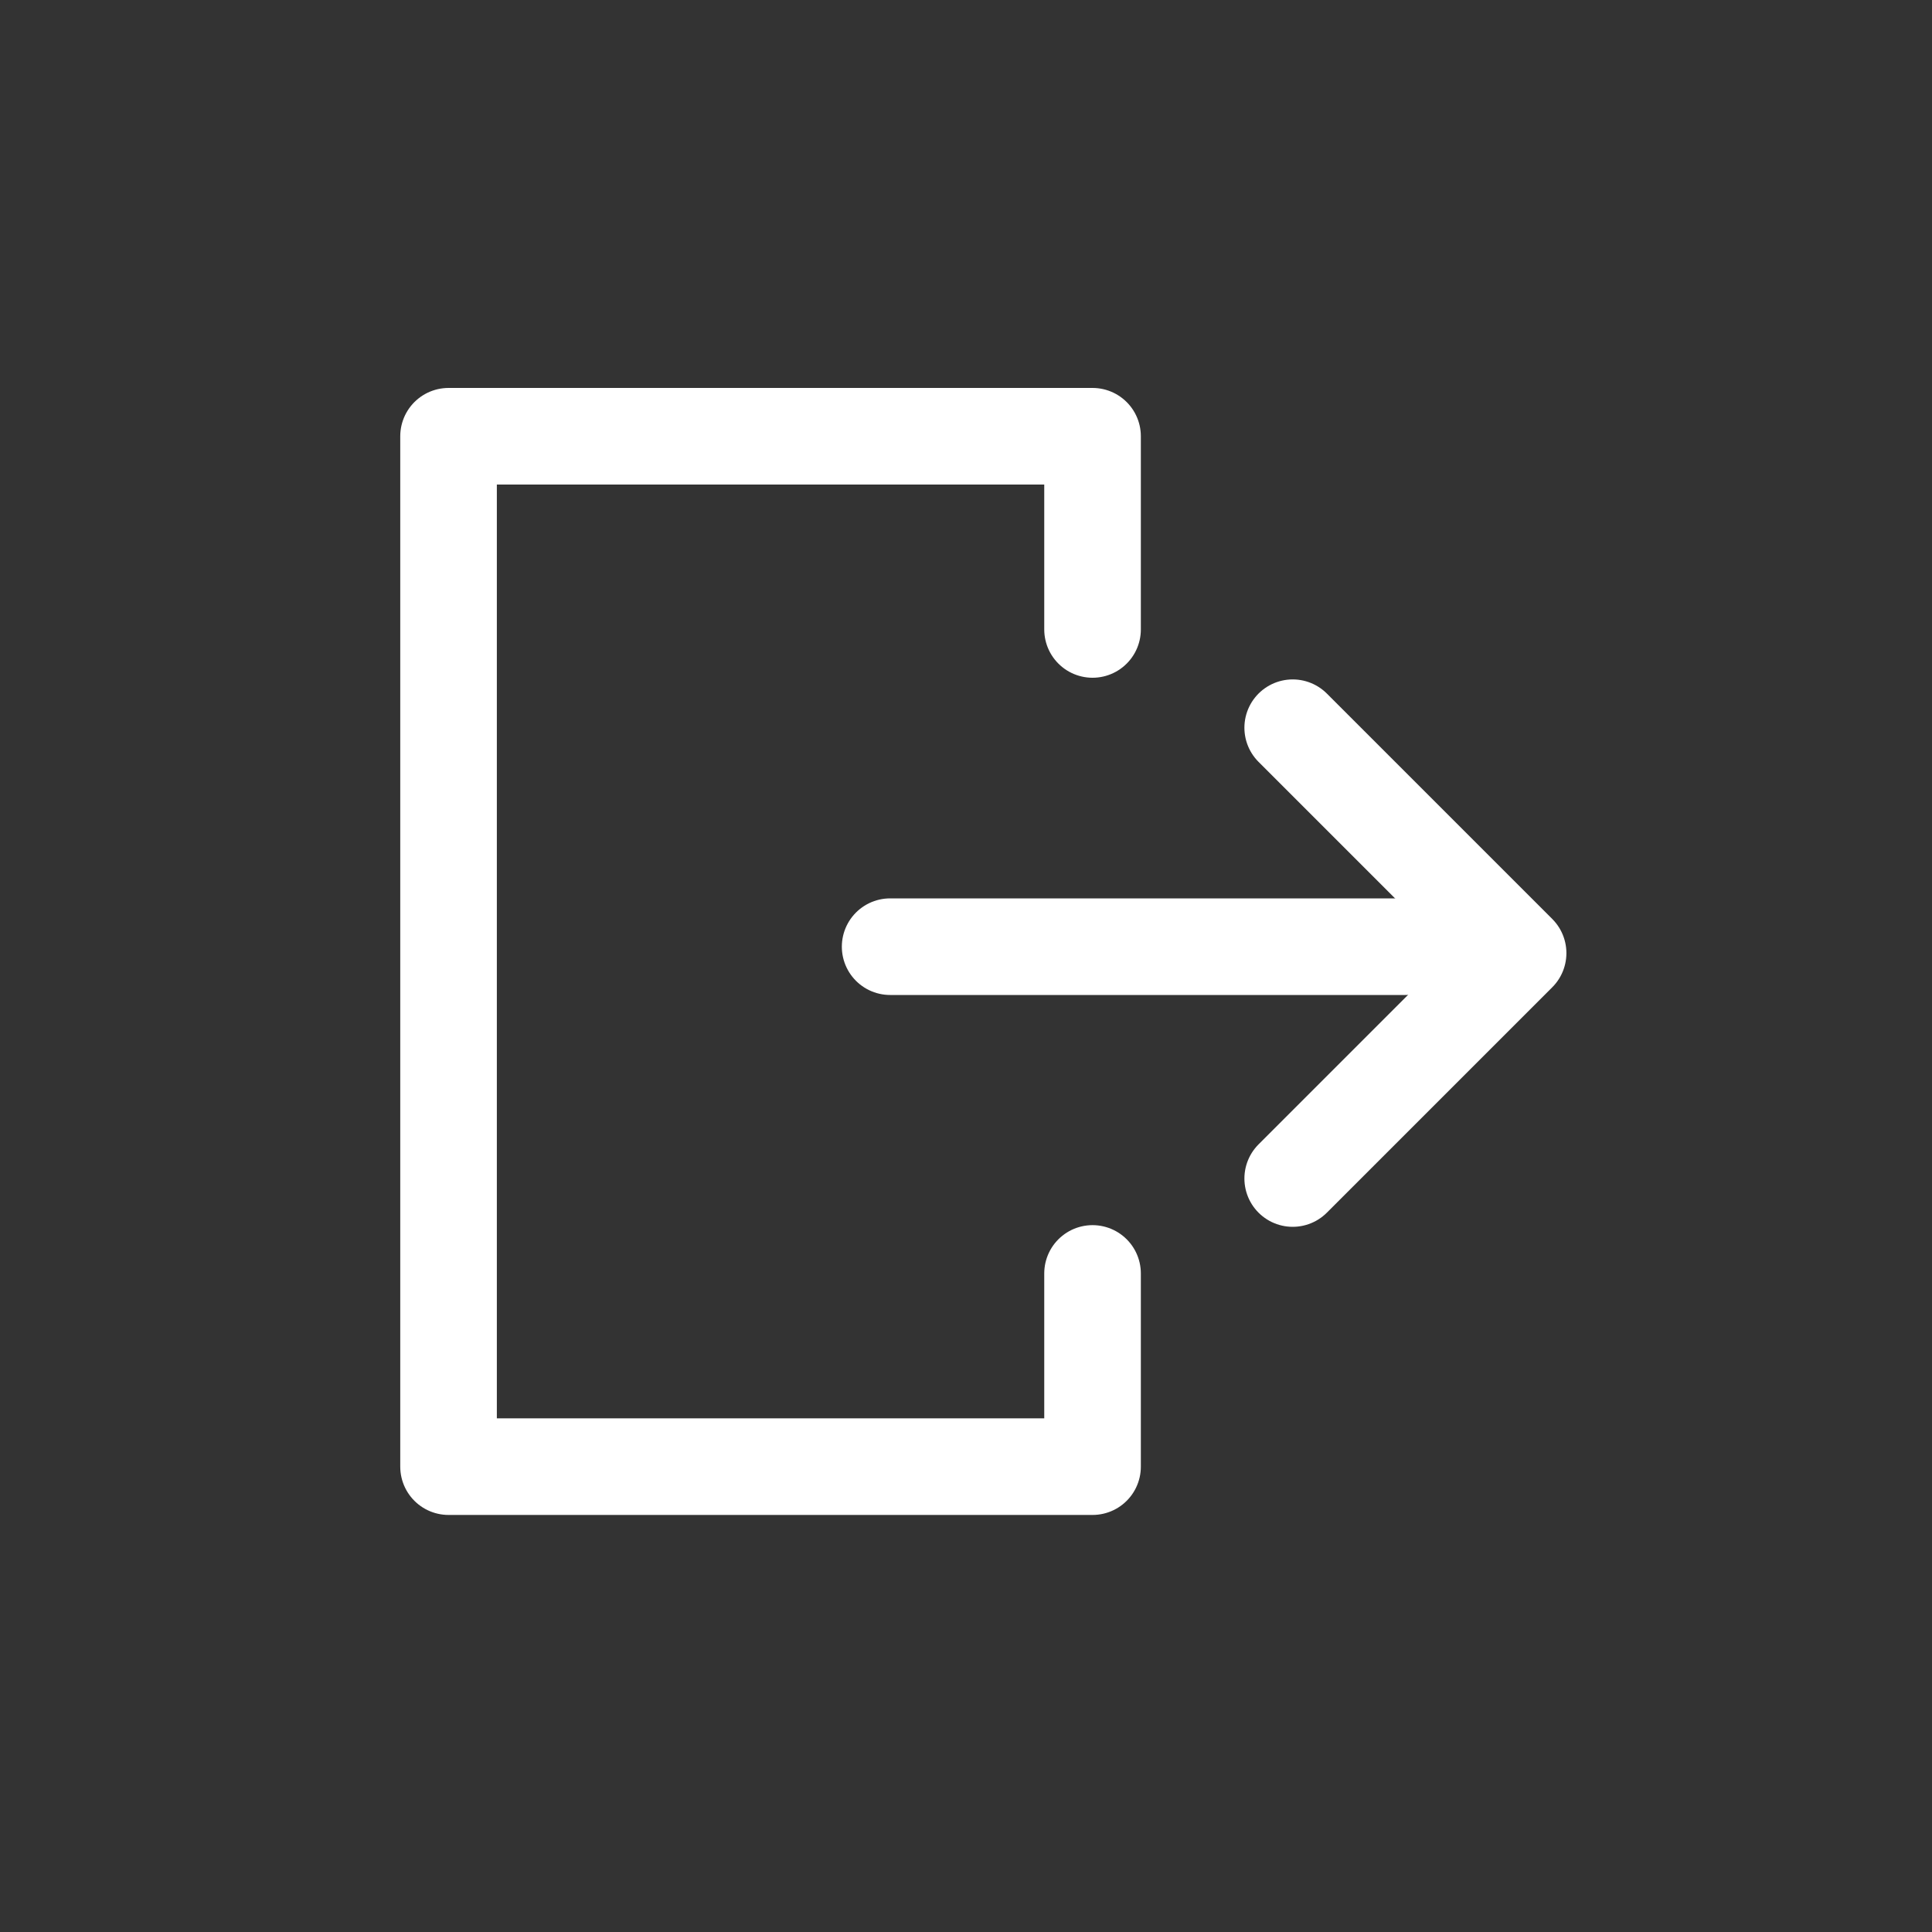<svg width="30" height="30" viewBox="0 0 30 30" fill="none" xmlns="http://www.w3.org/2000/svg">
<rect x="0" y="0" width="30" height="30" fill="#333333" stroke="none"/>
<path d="M16.965 9.774V6.774H6.965V22.774H16.965V19.774" stroke="white" stroke-width="1.5" stroke-linecap="round" stroke-linejoin="round"/>
<path d="M20.073 11.3L23.573 14.8L20.073 18.3" stroke="white" stroke-width="1.5" stroke-linecap="round" stroke-linejoin="round"/>
<path d="M21.823 14.7H13.822" stroke="white" stroke-width="1.5" stroke-linecap="round" stroke-linejoin="round"/>
</svg>
